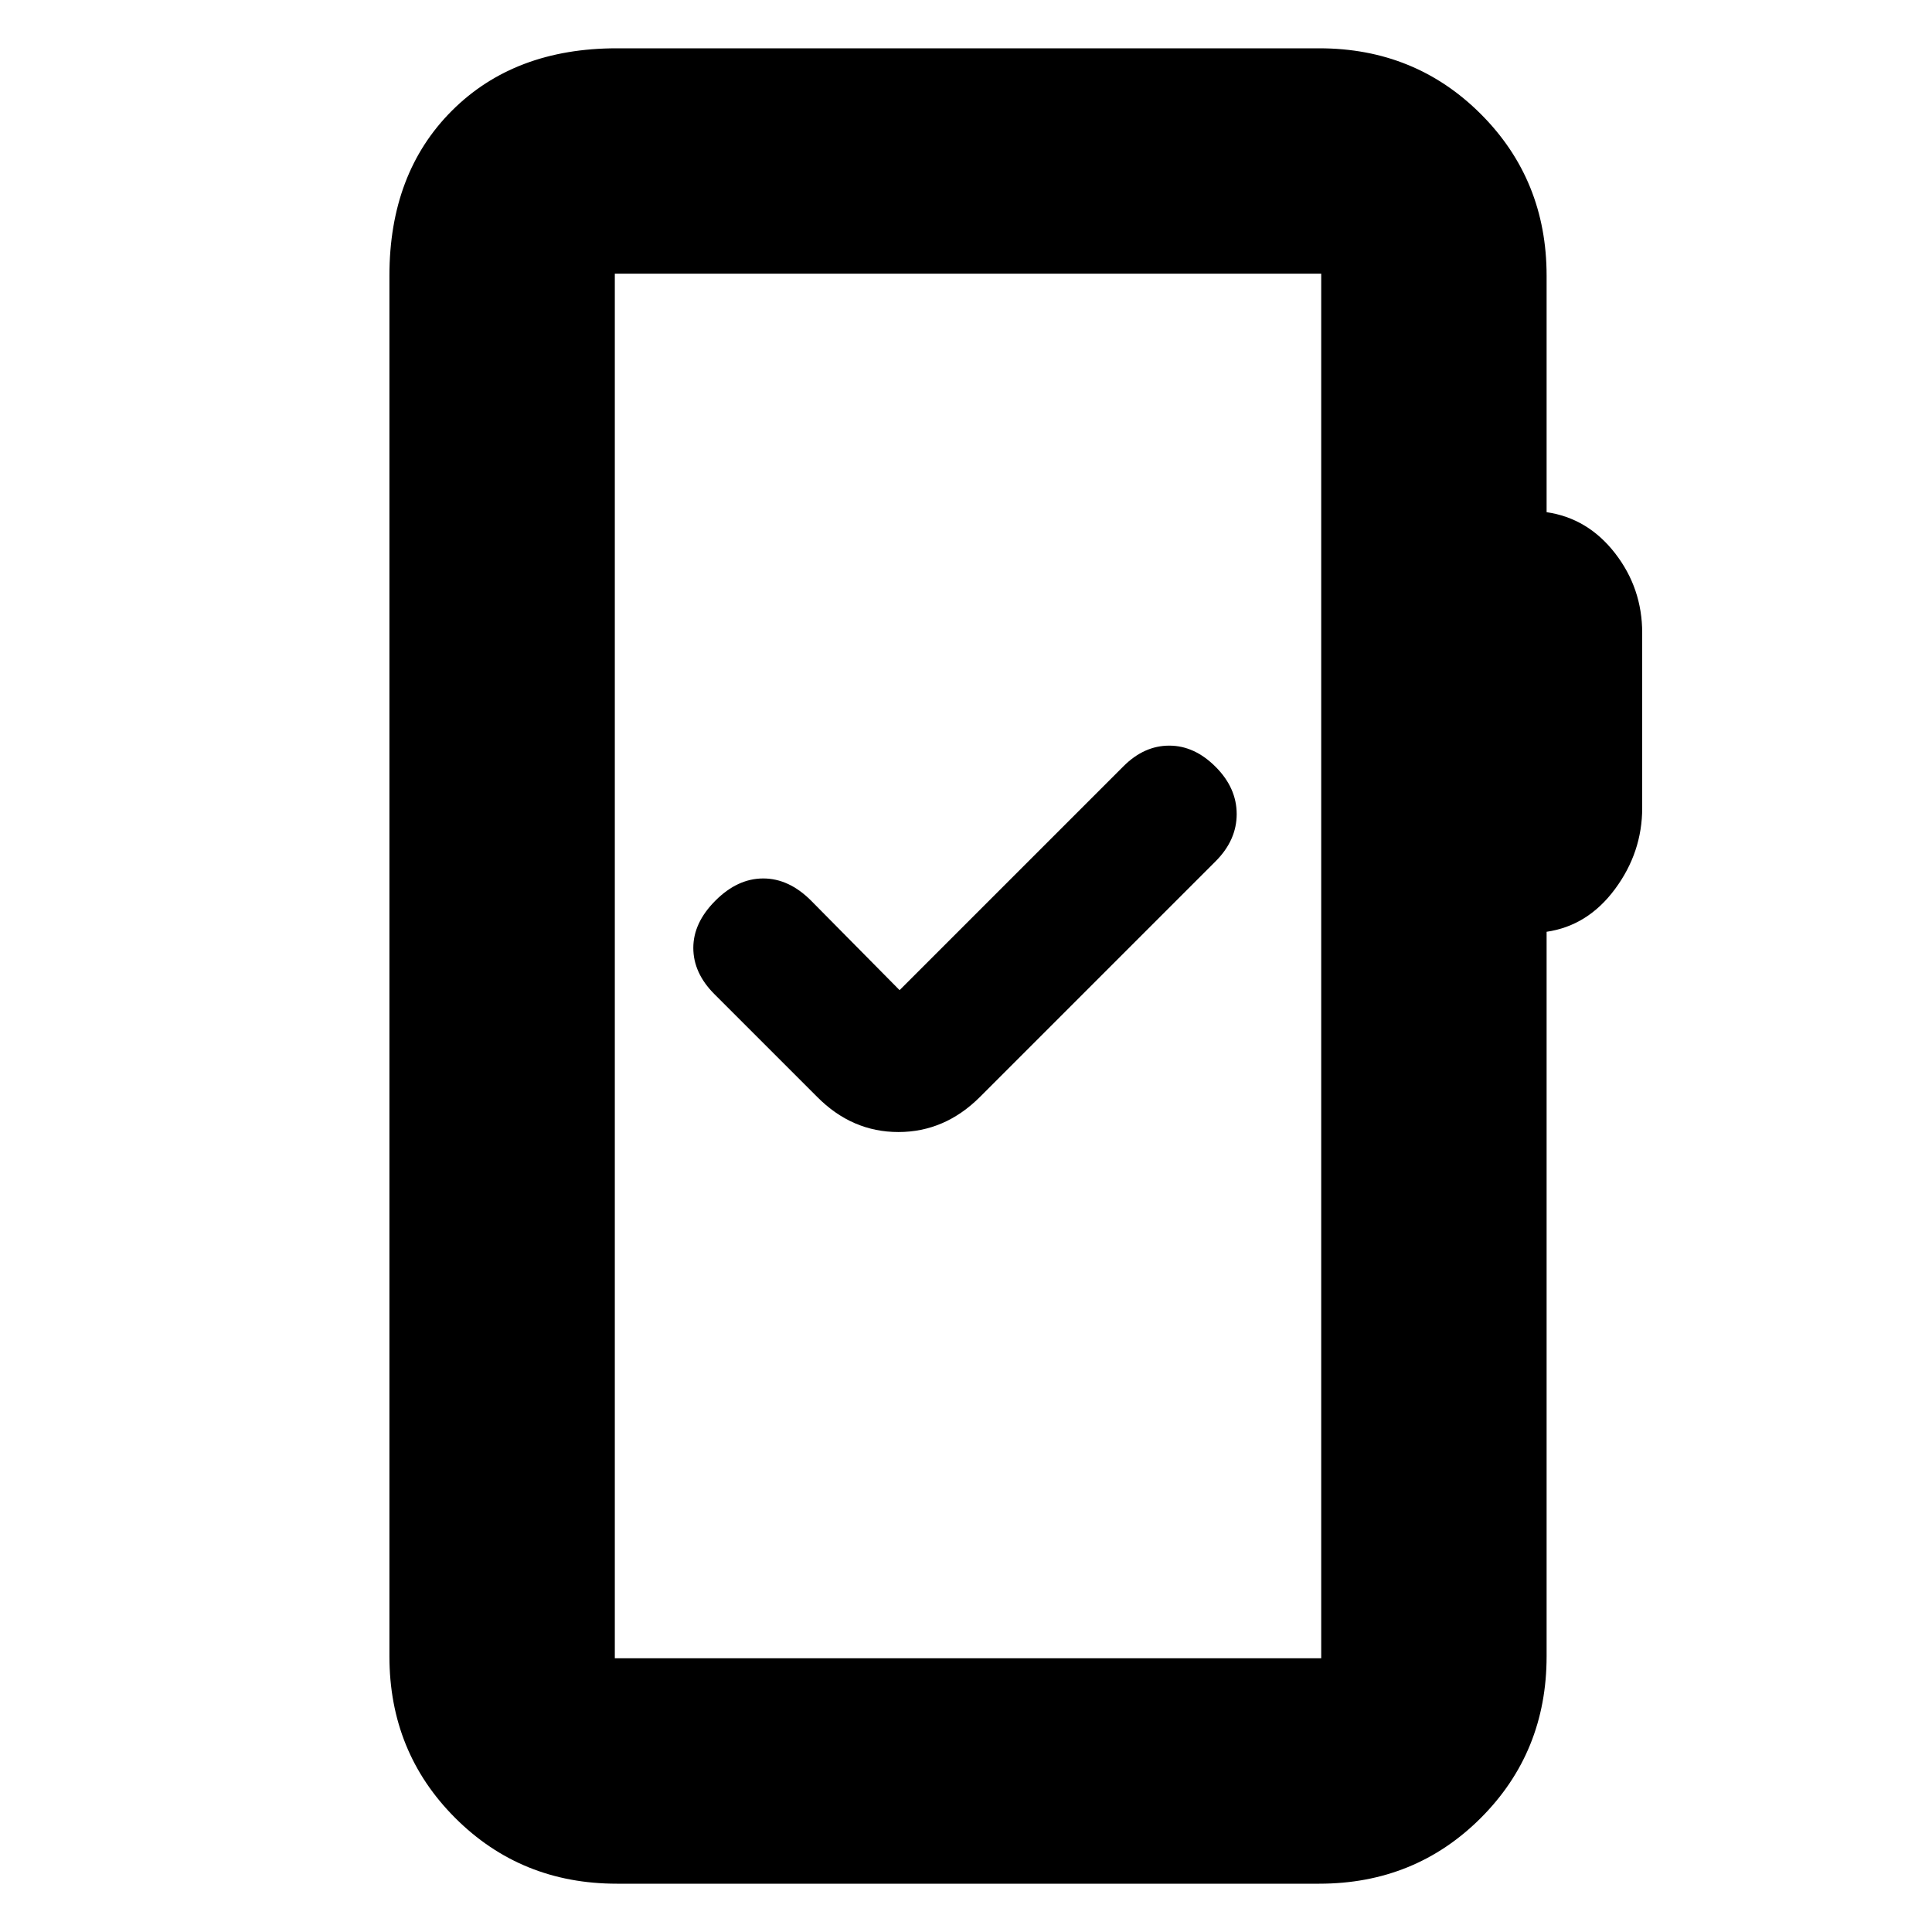<svg xmlns="http://www.w3.org/2000/svg" height="20" viewBox="0 -960 960 960" width="20"><path d="M306.5-24q-47.64 0-80.32-32.68Q193.5-89.36 193.5-137v-686q0-50.94 31.03-81.97T306.5-936h349q47.64 0 80.32 32.68Q768.5-870.64 768.5-823v117.5q20.5 3 34 20.39T816-645.5v86.96q0 22.04-13.5 40.29t-34 21.25v360q0 47.64-32.68 80.32Q703.14-24 655.5-24h-349Zm-1-112h351v-688h-351v688Zm0 0v-688 688ZM447-468l-44-44.5q-11-11-23.75-11t-23.75 11q-11 11-11 23.5t10.5 23l51 51q17.32 17.5 40.41 17.5 23.09 0 40.59-17.5l117-117q10.5-10.5 10.5-23.5T604-579q-10.5-10.5-23-10.5t-22.74 10.24L447-468Z"/></svg>